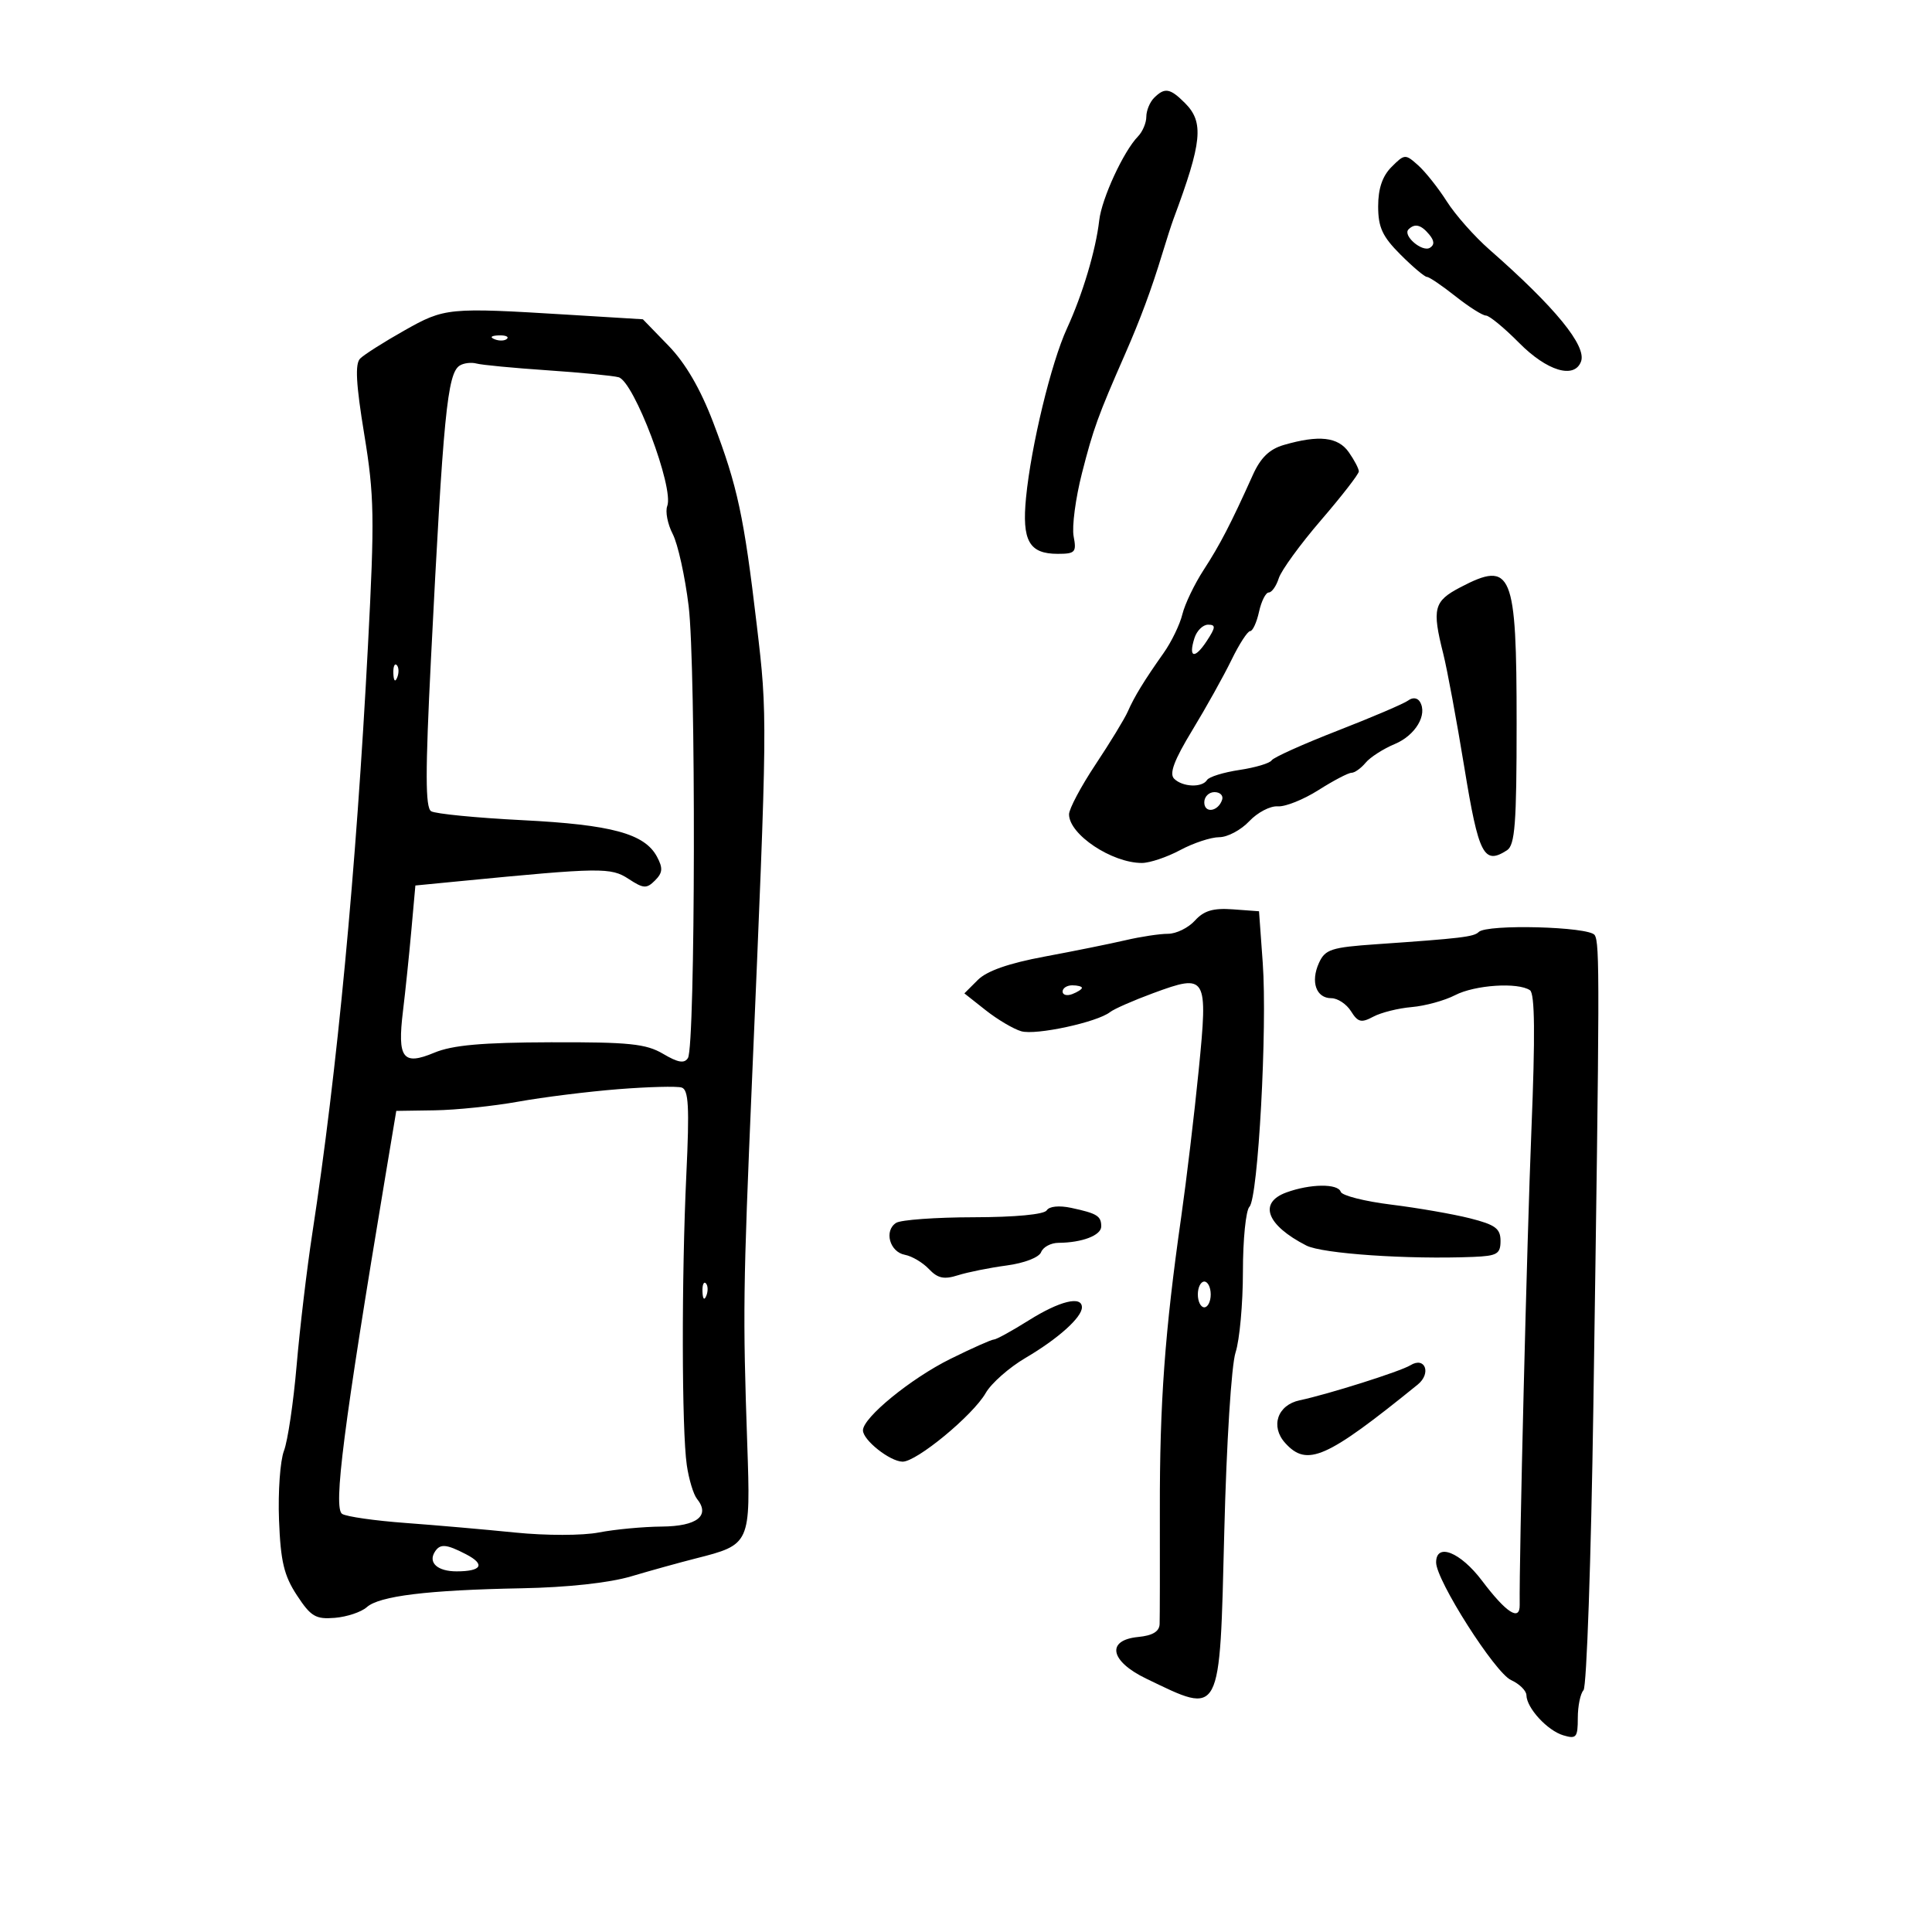 <svg xmlns="http://www.w3.org/2000/svg" width="300" height="300" viewBox="0 0 300 300" version="1.1">
	<path d="M 179.200 15.200 C 178.540 15.860, 178 17.178, 178 18.129 C 178 19.079, 177.420 20.452, 176.711 21.179 C 174.465 23.480, 171.076 30.819, 170.687 34.221 C 170.160 38.838, 168.104 45.723, 165.677 51 C 163.227 56.329, 160.117 69.181, 159.324 77.252 C 158.664 83.973, 159.803 86, 164.239 86 C 166.958 86, 167.185 85.750, 166.713 83.281 C 166.428 81.786, 167.012 77.362, 168.013 73.451 C 169.774 66.564, 170.490 64.588, 174.695 55 C 177.062 49.604, 178.810 44.893, 180.447 39.500 C 181.115 37.300, 181.913 34.825, 182.221 34 C 186.677 22.040, 186.980 18.980, 184 16 C 181.684 13.684, 180.854 13.546, 179.200 15.200 M 216.081 25.919 C 214.661 27.339, 214 29.281, 214 32.033 C 214 35.302, 214.657 36.724, 217.467 39.533 C 219.373 41.440, 221.221 43, 221.573 43 C 221.924 43, 223.917 44.350, 226 46 C 228.083 47.650, 230.215 49, 230.738 49 C 231.261 49, 233.582 50.913, 235.896 53.250 C 240.211 57.609, 244.444 58.890, 245.494 56.155 C 246.420 53.742, 241.504 47.724, 231.283 38.762 C 228.964 36.729, 225.985 33.363, 224.663 31.282 C 223.341 29.202, 221.338 26.676, 220.211 25.669 C 218.221 23.889, 218.104 23.896, 216.081 25.919 M 218.714 35.619 C 217.762 36.571, 220.843 39.215, 222.041 38.475 C 222.769 38.025, 222.733 37.383, 221.926 36.411 C 220.659 34.885, 219.688 34.645, 218.714 35.619 M 62.767 51.331 C 59.613 53.110, 56.534 55.066, 55.923 55.677 C 55.108 56.492, 55.278 59.625, 56.557 67.420 C 58.123 76.966, 58.182 80.325, 57.136 100.276 C 55.299 135.290, 52.356 166.364, 48.498 191.500 C 47.654 197, 46.558 206.225, 46.062 212 C 45.567 217.775, 44.680 223.753, 44.092 225.284 C 43.504 226.816, 43.159 231.640, 43.325 236.006 C 43.571 242.450, 44.094 244.653, 46.107 247.721 C 48.272 251.020, 49.020 251.464, 52 251.218 C 53.877 251.063, 56.107 250.317, 56.956 249.560 C 58.912 247.816, 66.392 246.904, 81 246.627 C 88.112 246.493, 94.598 245.787, 98 244.777 C 101.025 243.879, 105.525 242.631, 108 242.004 C 116.546 239.838, 116.565 239.797, 116.032 224.203 C 115.338 203.884, 115.386 200.174, 116.760 168 C 119.188 111.171, 119.187 111.272, 117.511 97.049 C 115.519 80.149, 114.521 75.507, 110.759 65.628 C 108.754 60.365, 106.445 56.400, 103.792 53.667 L 99.825 49.578 88.162 48.865 C 69.565 47.728, 69.066 47.776, 62.767 51.331 M 76.813 52.683 C 77.534 52.972, 78.397 52.936, 78.729 52.604 C 79.061 52.272, 78.471 52.036, 77.417 52.079 C 76.252 52.127, 76.015 52.364, 76.813 52.683 M 71.372 56.773 C 69.461 58.004, 68.826 64.497, 66.918 102.368 C 66.032 119.942, 66.039 125.406, 66.948 125.968 C 67.598 126.370, 73.972 126.994, 81.112 127.356 C 94.980 128.057, 100.099 129.447, 102.017 133.032 C 102.963 134.799, 102.903 135.526, 101.713 136.715 C 100.404 138.025, 99.924 137.996, 97.597 136.471 C 94.860 134.678, 93.303 134.699, 71.500 136.819 L 64.500 137.500 63.871 144.500 C 63.526 148.350, 62.942 153.975, 62.574 157 C 61.681 164.349, 62.548 165.505, 67.424 163.467 C 70.248 162.287, 74.821 161.877, 85.527 161.844 C 97.697 161.806, 100.321 162.076, 102.968 163.640 C 105.292 165.013, 106.273 165.176, 106.826 164.282 C 107.986 162.405, 108.076 103.479, 106.933 94.113 C 106.370 89.500, 105.258 84.466, 104.462 82.926 C 103.666 81.387, 103.283 79.427, 103.611 78.572 C 104.688 75.764, 98.451 59.246, 96.061 58.579 C 95.202 58.339, 90.225 57.854, 85 57.500 C 79.775 57.146, 74.825 56.674, 74 56.451 C 73.175 56.228, 71.992 56.373, 71.372 56.773 M 199.364 69.089 C 197.122 69.739, 195.748 71.066, 194.541 73.749 C 191.122 81.345, 189.441 84.591, 186.901 88.500 C 185.472 90.700, 183.986 93.799, 183.598 95.387 C 183.210 96.974, 181.904 99.674, 180.694 101.387 C 177.660 105.682, 176.147 108.155, 175.117 110.500 C 174.634 111.600, 172.385 115.291, 170.119 118.701 C 167.854 122.112, 166 125.600, 166 126.451 C 166 129.571, 172.637 134, 177.312 134 C 178.532 134, 181.209 133.100, 183.261 132 C 185.314 130.900, 188.041 130, 189.322 130 C 190.603 130, 192.698 128.886, 193.978 127.524 C 195.257 126.162, 197.248 125.121, 198.402 125.210 C 199.556 125.299, 202.404 124.163, 204.730 122.686 C 207.057 121.209, 209.364 120, 209.858 120 C 210.351 120, 211.337 119.299, 212.048 118.442 C 212.759 117.585, 214.796 116.277, 216.574 115.534 C 219.800 114.185, 221.713 110.963, 220.476 108.960 C 220.089 108.336, 219.347 108.259, 218.661 108.774 C 218.022 109.252, 213.105 111.355, 207.733 113.446 C 202.360 115.537, 197.738 117.616, 197.459 118.066 C 197.181 118.516, 194.933 119.187, 192.464 119.558 C 189.995 119.928, 187.729 120.629, 187.429 121.115 C 186.670 122.343, 183.623 122.223, 182.314 120.914 C 181.533 120.133, 182.325 118.024, 185.135 113.398 C 187.284 109.861, 190.022 104.949, 191.220 102.483 C 192.418 100.018, 193.723 98, 194.120 98 C 194.517 98, 195.138 96.650, 195.500 95 C 195.862 93.350, 196.543 92, 197.012 92 C 197.481 92, 198.181 91.005, 198.567 89.790 C 198.953 88.574, 201.908 84.513, 205.134 80.764 C 208.360 77.016, 211 73.610, 211 73.197 C 211 72.783, 210.299 71.445, 209.443 70.223 C 207.775 67.840, 204.820 67.508, 199.364 69.089 M 226.750 91.202 C 222.634 93.356, 222.341 94.499, 224.108 101.513 C 224.717 103.932, 226.192 111.890, 227.387 119.198 C 229.607 132.779, 230.412 134.341, 234 132.033 C 235.246 131.232, 235.500 127.893, 235.500 112.351 C 235.500 88.732, 234.782 86.997, 226.750 91.202 M 185.476 99.075 C 184.495 102.167, 185.503 102.408, 187.388 99.531 C 188.779 97.408, 188.811 97, 187.590 97 C 186.790 97, 185.838 97.934, 185.476 99.075 M 61.079 104.583 C 61.127 105.748, 61.364 105.985, 61.683 105.188 C 61.972 104.466, 61.936 103.603, 61.604 103.271 C 61.272 102.939, 61.036 103.529, 61.079 104.583 M 187 124.583 C 187 126.349, 189.153 126.042, 189.771 124.188 C 189.989 123.534, 189.454 123, 188.583 123 C 187.713 123, 187 123.713, 187 124.583 M 185.543 142.952 C 184.524 144.078, 182.641 145, 181.359 145 C 180.077 145, 177.110 145.449, 174.764 145.998 C 172.419 146.546, 166.770 147.688, 162.212 148.536 C 156.654 149.569, 153.236 150.764, 151.836 152.164 L 149.748 154.252 153.070 156.876 C 154.897 158.319, 157.377 159.785, 158.582 160.133 C 160.847 160.788, 170.366 158.734, 172.366 157.160 C 172.989 156.668, 176.007 155.343, 179.072 154.214 C 187.395 151.148, 187.590 151.477, 186.134 166.169 C 185.461 172.951, 184.237 183.225, 183.413 189 C 180.875 206.780, 180.069 217.853, 180.101 234.500 C 180.117 243.300, 180.101 251.259, 180.065 252.187 C 180.021 253.341, 178.974 253.972, 176.750 254.187 C 171.715 254.672, 172.347 257.945, 178 260.666 C 189.723 266.308, 189.378 266.960, 190.107 237.787 C 190.451 224.059, 191.211 211.981, 191.857 210.007 C 192.486 208.085, 193 202.438, 193 197.457 C 193 192.475, 193.455 187.945, 194.012 187.388 C 195.361 186.039, 196.803 159.574, 196.077 149.500 L 195.500 141.500 191.448 141.202 C 188.383 140.977, 186.945 141.403, 185.543 142.952 M 229.609 144.724 C 228.860 145.473, 226.897 145.707, 213.692 146.622 C 206.723 147.104, 205.768 147.415, 204.810 149.517 C 203.474 152.450, 204.366 155, 206.728 155 C 207.713 155, 209.087 155.910, 209.782 157.023 C 210.854 158.739, 211.378 158.868, 213.239 157.872 C 214.446 157.226, 217.133 156.554, 219.211 156.378 C 221.288 156.201, 224.319 155.369, 225.945 154.529 C 229.026 152.935, 235.717 152.496, 237.575 153.765 C 238.331 154.282, 238.397 160.741, 237.796 175.500 C 237.103 192.497, 235.882 242.014, 235.977 249.219 C 236.012 251.809, 233.906 250.454, 230.133 245.458 C 226.768 241.002, 223 239.500, 223 242.614 C 223 245.389, 232.141 259.743, 234.631 260.878 C 235.934 261.471, 237.010 262.529, 237.022 263.229 C 237.057 265.221, 240.272 268.719, 242.750 269.461 C 244.771 270.066, 245 269.792, 245 266.767 C 245 264.915, 245.399 262.973, 245.888 262.450 C 246.376 261.928, 247.062 242.150, 247.414 218.500 C 248.404 151.859, 248.419 146.487, 247.625 145.202 C 246.810 143.883, 230.873 143.460, 229.609 144.724 M 165 153.969 C 165 154.501, 165.675 154.678, 166.500 154.362 C 167.325 154.045, 168 153.609, 168 153.393 C 168 153.177, 167.325 153, 166.500 153 C 165.675 153, 165 153.436, 165 153.969 M 96 169.128 C 91.325 169.497, 84.350 170.367, 80.500 171.060 C 76.650 171.754, 70.807 172.361, 67.516 172.410 L 61.533 172.500 59.863 182.500 C 53.331 221.622, 51.720 234.209, 53.133 235.082 C 53.818 235.505, 58.231 236.136, 62.939 236.482 C 67.648 236.829, 75.325 237.499, 80 237.973 C 84.804 238.459, 90.457 238.453, 93 237.960 C 95.475 237.480, 99.877 237.068, 102.781 237.044 C 108.246 236.998, 110.332 235.348, 108.225 232.737 C 107.676 232.057, 106.964 229.700, 106.645 227.500 C 105.855 222.071, 105.818 198.398, 106.574 182.394 C 107.071 171.872, 106.928 169.206, 105.847 168.873 C 105.106 168.644, 100.675 168.759, 96 169.128 M 199.750 185.162 C 195.362 186.765, 196.668 190.245, 202.845 193.405 C 205.326 194.675, 218.636 195.583, 228.750 195.172 C 232.474 195.021, 233 194.714, 233 192.689 C 233 190.767, 232.200 190.176, 228.250 189.177 C 225.637 188.517, 220.135 187.561, 216.022 187.053 C 211.909 186.545, 208.384 185.651, 208.188 185.065 C 207.753 183.759, 203.457 183.808, 199.750 185.162 M 162.536 187.941 C 162.143 188.578, 157.617 189.006, 151.191 189.015 C 145.311 189.024, 139.893 189.415, 139.152 189.885 C 137.238 191.098, 138.145 194.407, 140.511 194.846 C 141.605 195.050, 143.284 196.045, 144.243 197.058 C 145.606 198.499, 146.587 198.710, 148.743 198.024 C 150.259 197.542, 153.664 196.858, 156.308 196.504 C 159.067 196.134, 161.350 195.251, 161.665 194.430 C 161.967 193.643, 163.178 192.994, 164.357 192.986 C 168.026 192.963, 171 191.824, 171 190.442 C 171 188.816, 170.360 188.420, 166.345 187.559 C 164.470 187.157, 162.925 187.312, 162.536 187.941 M 109.079 200.583 C 109.127 201.748, 109.364 201.985, 109.683 201.188 C 109.972 200.466, 109.936 199.603, 109.604 199.271 C 109.272 198.939, 109.036 199.529, 109.079 200.583 M 186 201 C 186 202.100, 186.450 203, 187 203 C 187.550 203, 188 202.100, 188 201 C 188 199.900, 187.550 199, 187 199 C 186.450 199, 186 199.900, 186 201 M 159.753 205.019 C 157.142 206.659, 154.703 208, 154.332 208 C 153.961 208, 150.922 209.354, 147.579 211.008 C 141.435 214.048, 134 220.123, 134 222.103 C 134 223.620, 138.176 226.927, 140.141 226.967 C 142.309 227.011, 151.081 219.770, 153.063 216.301 C 153.923 214.797, 156.703 212.345, 159.242 210.854 C 164.295 207.885, 168 204.563, 168 203 C 168 201.163, 164.548 202.008, 159.753 205.019 M 219.002 211.999 C 217.456 212.954, 206.256 216.498, 201.817 217.437 C 198.357 218.169, 197.230 221.491, 199.565 224.072 C 202.961 227.824, 205.930 226.515, 220.138 215 C 222.299 213.248, 221.291 210.584, 219.002 211.999 M 67.500 241 C 66.466 242.674, 67.965 244, 70.892 244 C 74.811 244, 75.410 242.925, 72.371 241.348 C 69.267 239.738, 68.322 239.670, 67.500 241" stroke="none" fill="black" fill-rule="evenodd"/>
</svg>